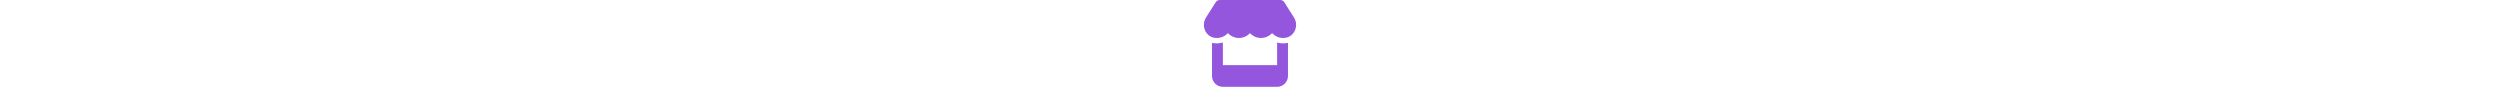 <svg aria-hidden="true" focusable="false" data-prefix="fas" data-icon="store" class="svg-inline--fa fa-store"  height="20px" role="img" xmlns="http://www.w3.org/2000/svg" viewBox="0 0 576 512"><path fill="#9356dc" d="M495.5 223.2C491.6 223.7 487.6 224 483.4 224C457.4 224 434.2 212.6 418.3 195C402.4 212.6 379.2 224 353.1 224C327 224 303.8 212.6 287.9 195C272 212.6 248.9 224 222.7 224C196.7 224 173.5 212.6 157.6 195C141.7 212.6 118.5 224 92.36 224C88.3 224 84.21 223.7 80.24 223.2C24.92 215.8-1.255 150.6 28.33 103.8L85.66 13.13C90.76 4.979 99.87 0 109.6 0H466.4C476.1 0 485.2 4.978 490.3 13.13L547.6 103.8C577.3 150.7 551 215.8 495.5 223.2H495.5zM499.7 254.9C503.1 254.4 508 253.6 512 252.6V448C512 483.3 483.3 512 448 512H128C92.66 512 64 483.3 64 448V252.6C67.87 253.6 71.86 254.4 75.97 254.9L76.09 254.9C81.35 255.6 86.83 256 92.36 256C104.8 256 116.8 254.1 128 250.6V384H448V250.7C459.2 254.1 471.1 256 483.4 256C489 256 494.4 255.6 499.7 254.9L499.7 254.9z"></path></svg>